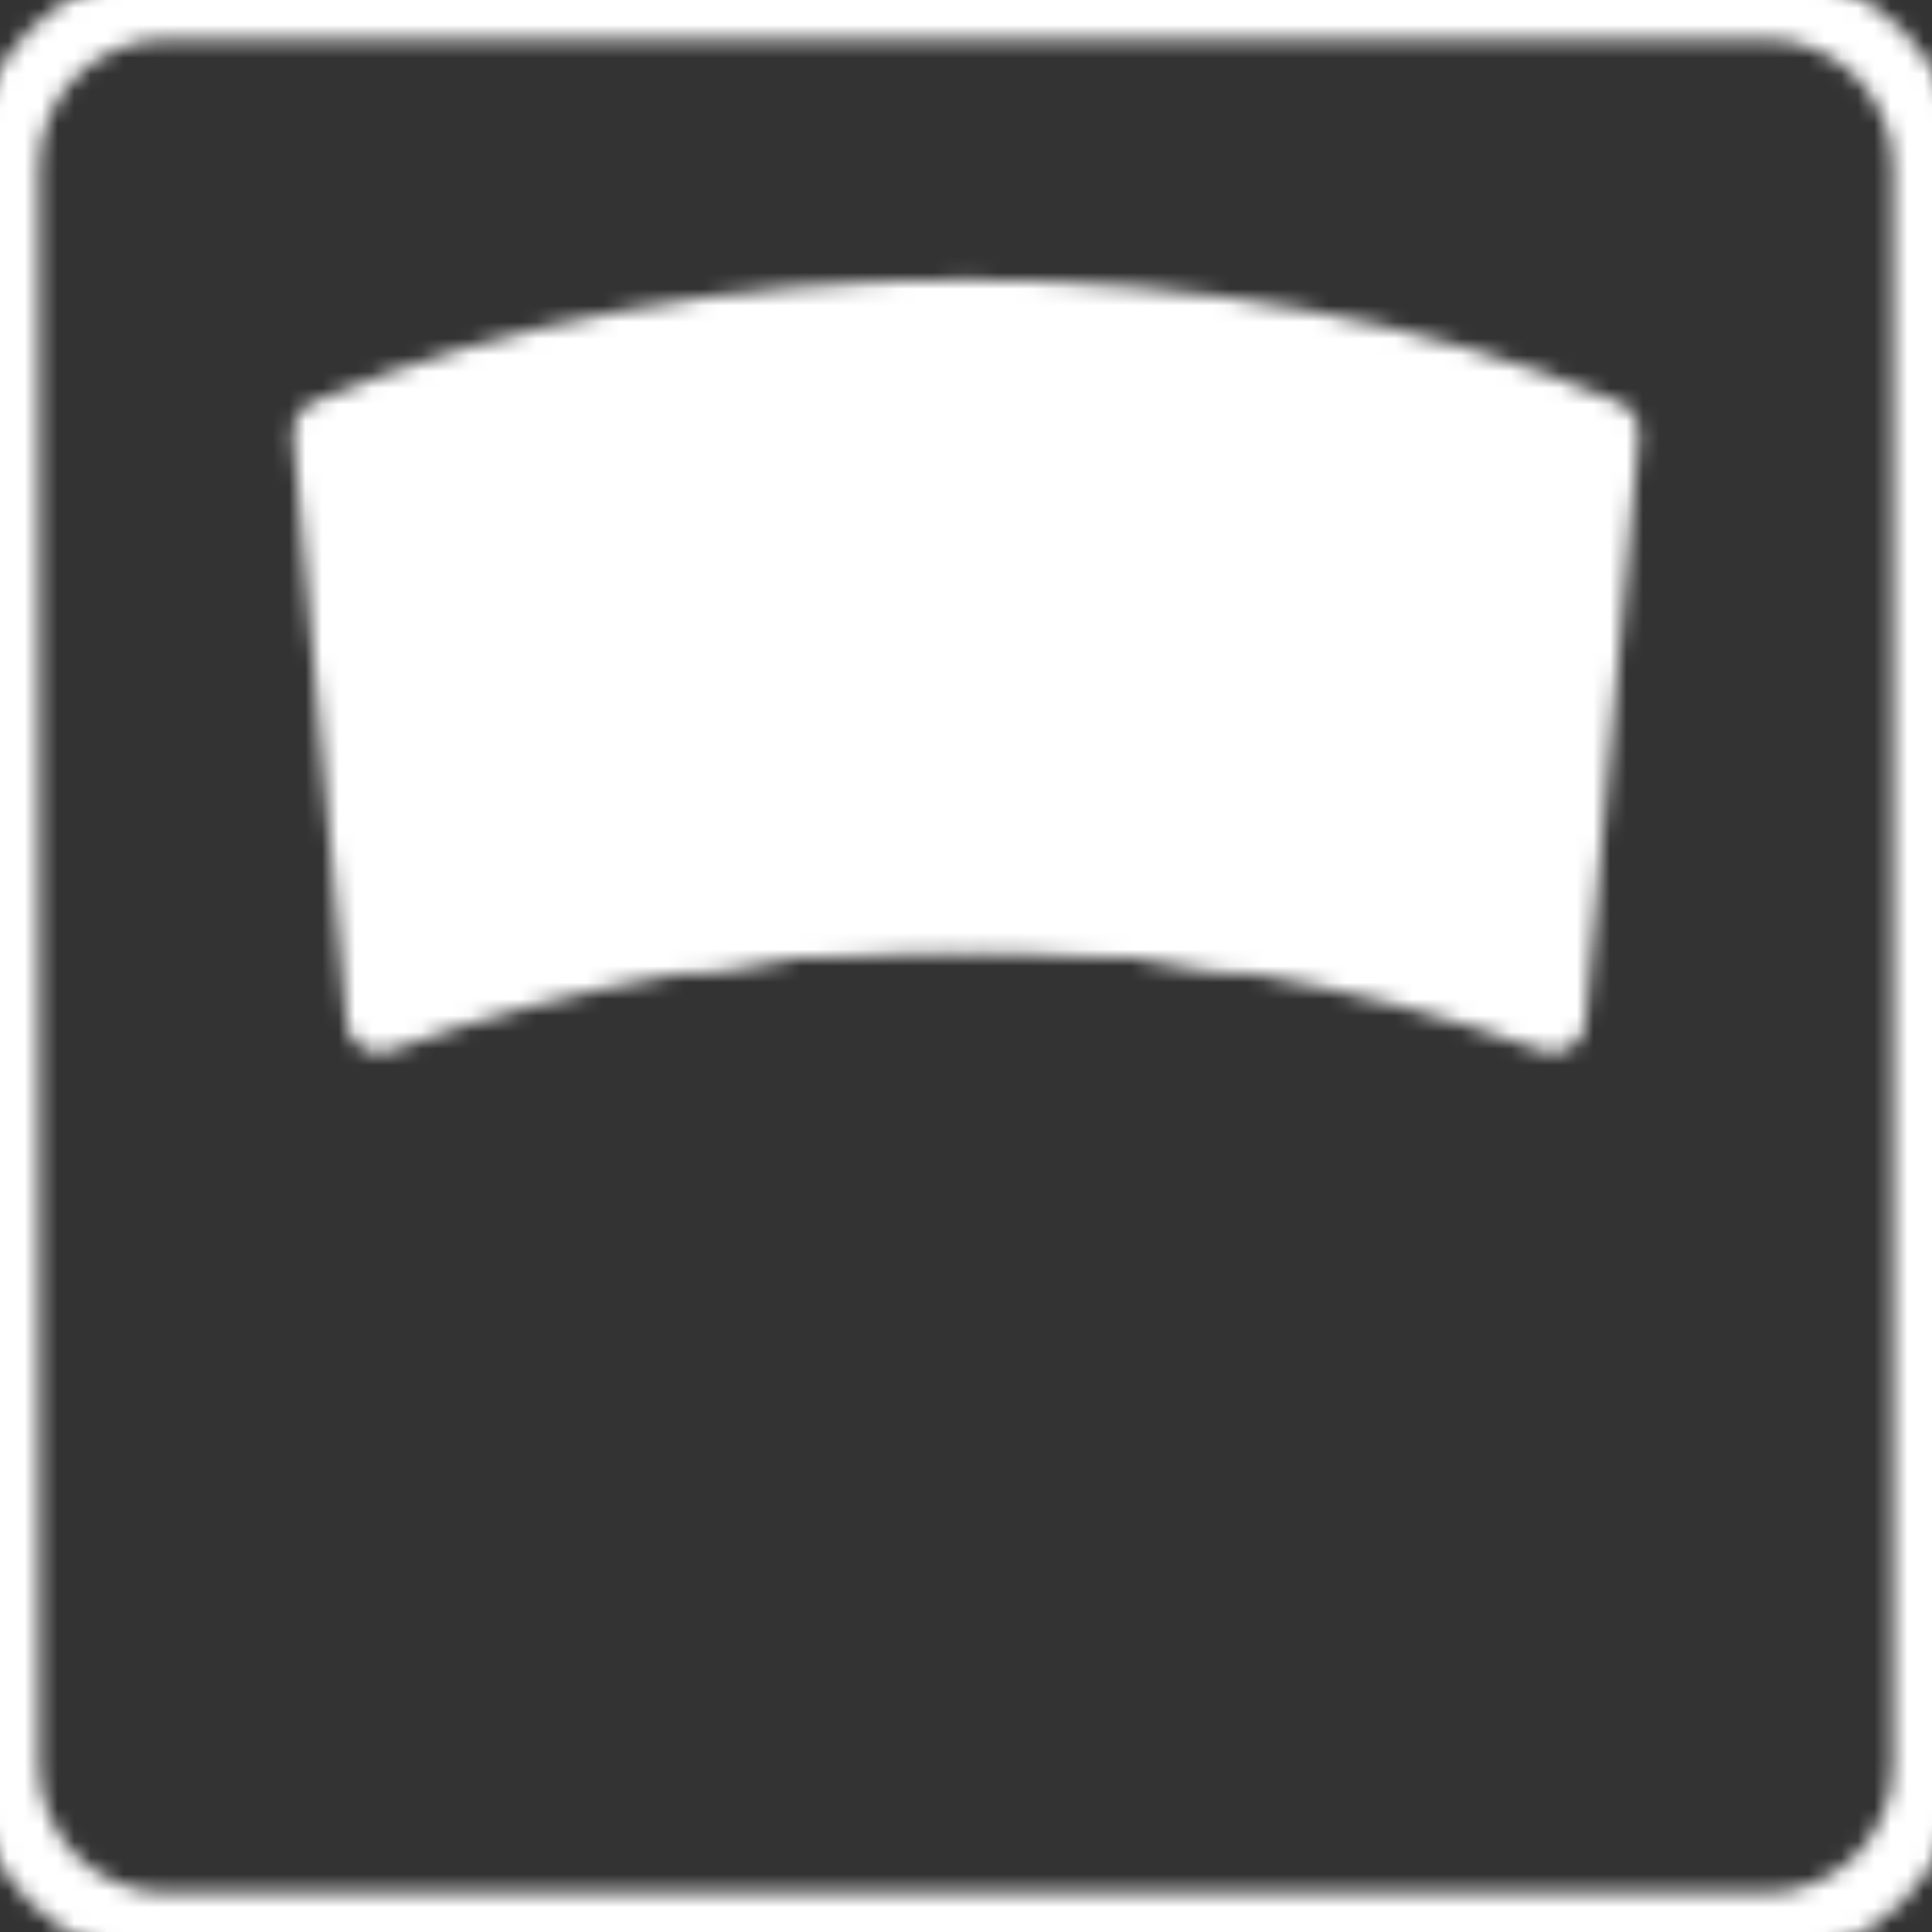 <svg width="117" height="117" viewBox="0 0 117 117" fill="none" xmlns="http://www.w3.org/2000/svg">
<rect x="0" y="0" width="117" height="117" fill="#333333" stroke="none"/>
<mask id="mask0_6_318" style="mask-type:alpha" maskUnits="userSpaceOnUse" x="-2" y="-2" width="121" height="121">
<path d="M94.021 61.729C71.073 53.398 45.927 53.398 22.979 61.729L19.75 26.208C42.354 16.521 74.646 16.521 97.25 26.208L94.021 61.729Z" fill="#555555" stroke="white" stroke-width="4" stroke-miterlimit="2" stroke-linecap="round" stroke-linejoin="round"/>
<path d="M74.646 56.74C63.947 55.06 53.053 55.06 42.354 56.74" stroke="black" stroke-width="4" stroke-miterlimit="2" stroke-linecap="round" stroke-linejoin="round"/>
<path d="M58.5 55.271L48.812 39.125M116.625 106.938C116.625 109.507 115.604 111.971 113.788 113.788C111.971 115.604 109.507 116.625 106.938 116.625H10.062C7.493 116.625 5.029 115.604 3.212 113.788C1.396 111.971 0.375 109.507 0.375 106.938V10.062C0.375 7.493 1.396 5.029 3.212 3.212C5.029 1.396 7.493 0.375 10.062 0.375H106.938C109.507 0.375 111.971 1.396 113.788 3.212C115.604 5.029 116.625 7.493 116.625 10.062V106.938Z" stroke="#0A0909" stroke-width="4" stroke-miterlimit="2" stroke-linecap="round" stroke-linejoin="round"/>
</mask>
<g mask="url(#mask0_6_318)">
<path d="M-19 -19H136V117H-19V-19Z" fill="white"/>
</g>
</svg>
